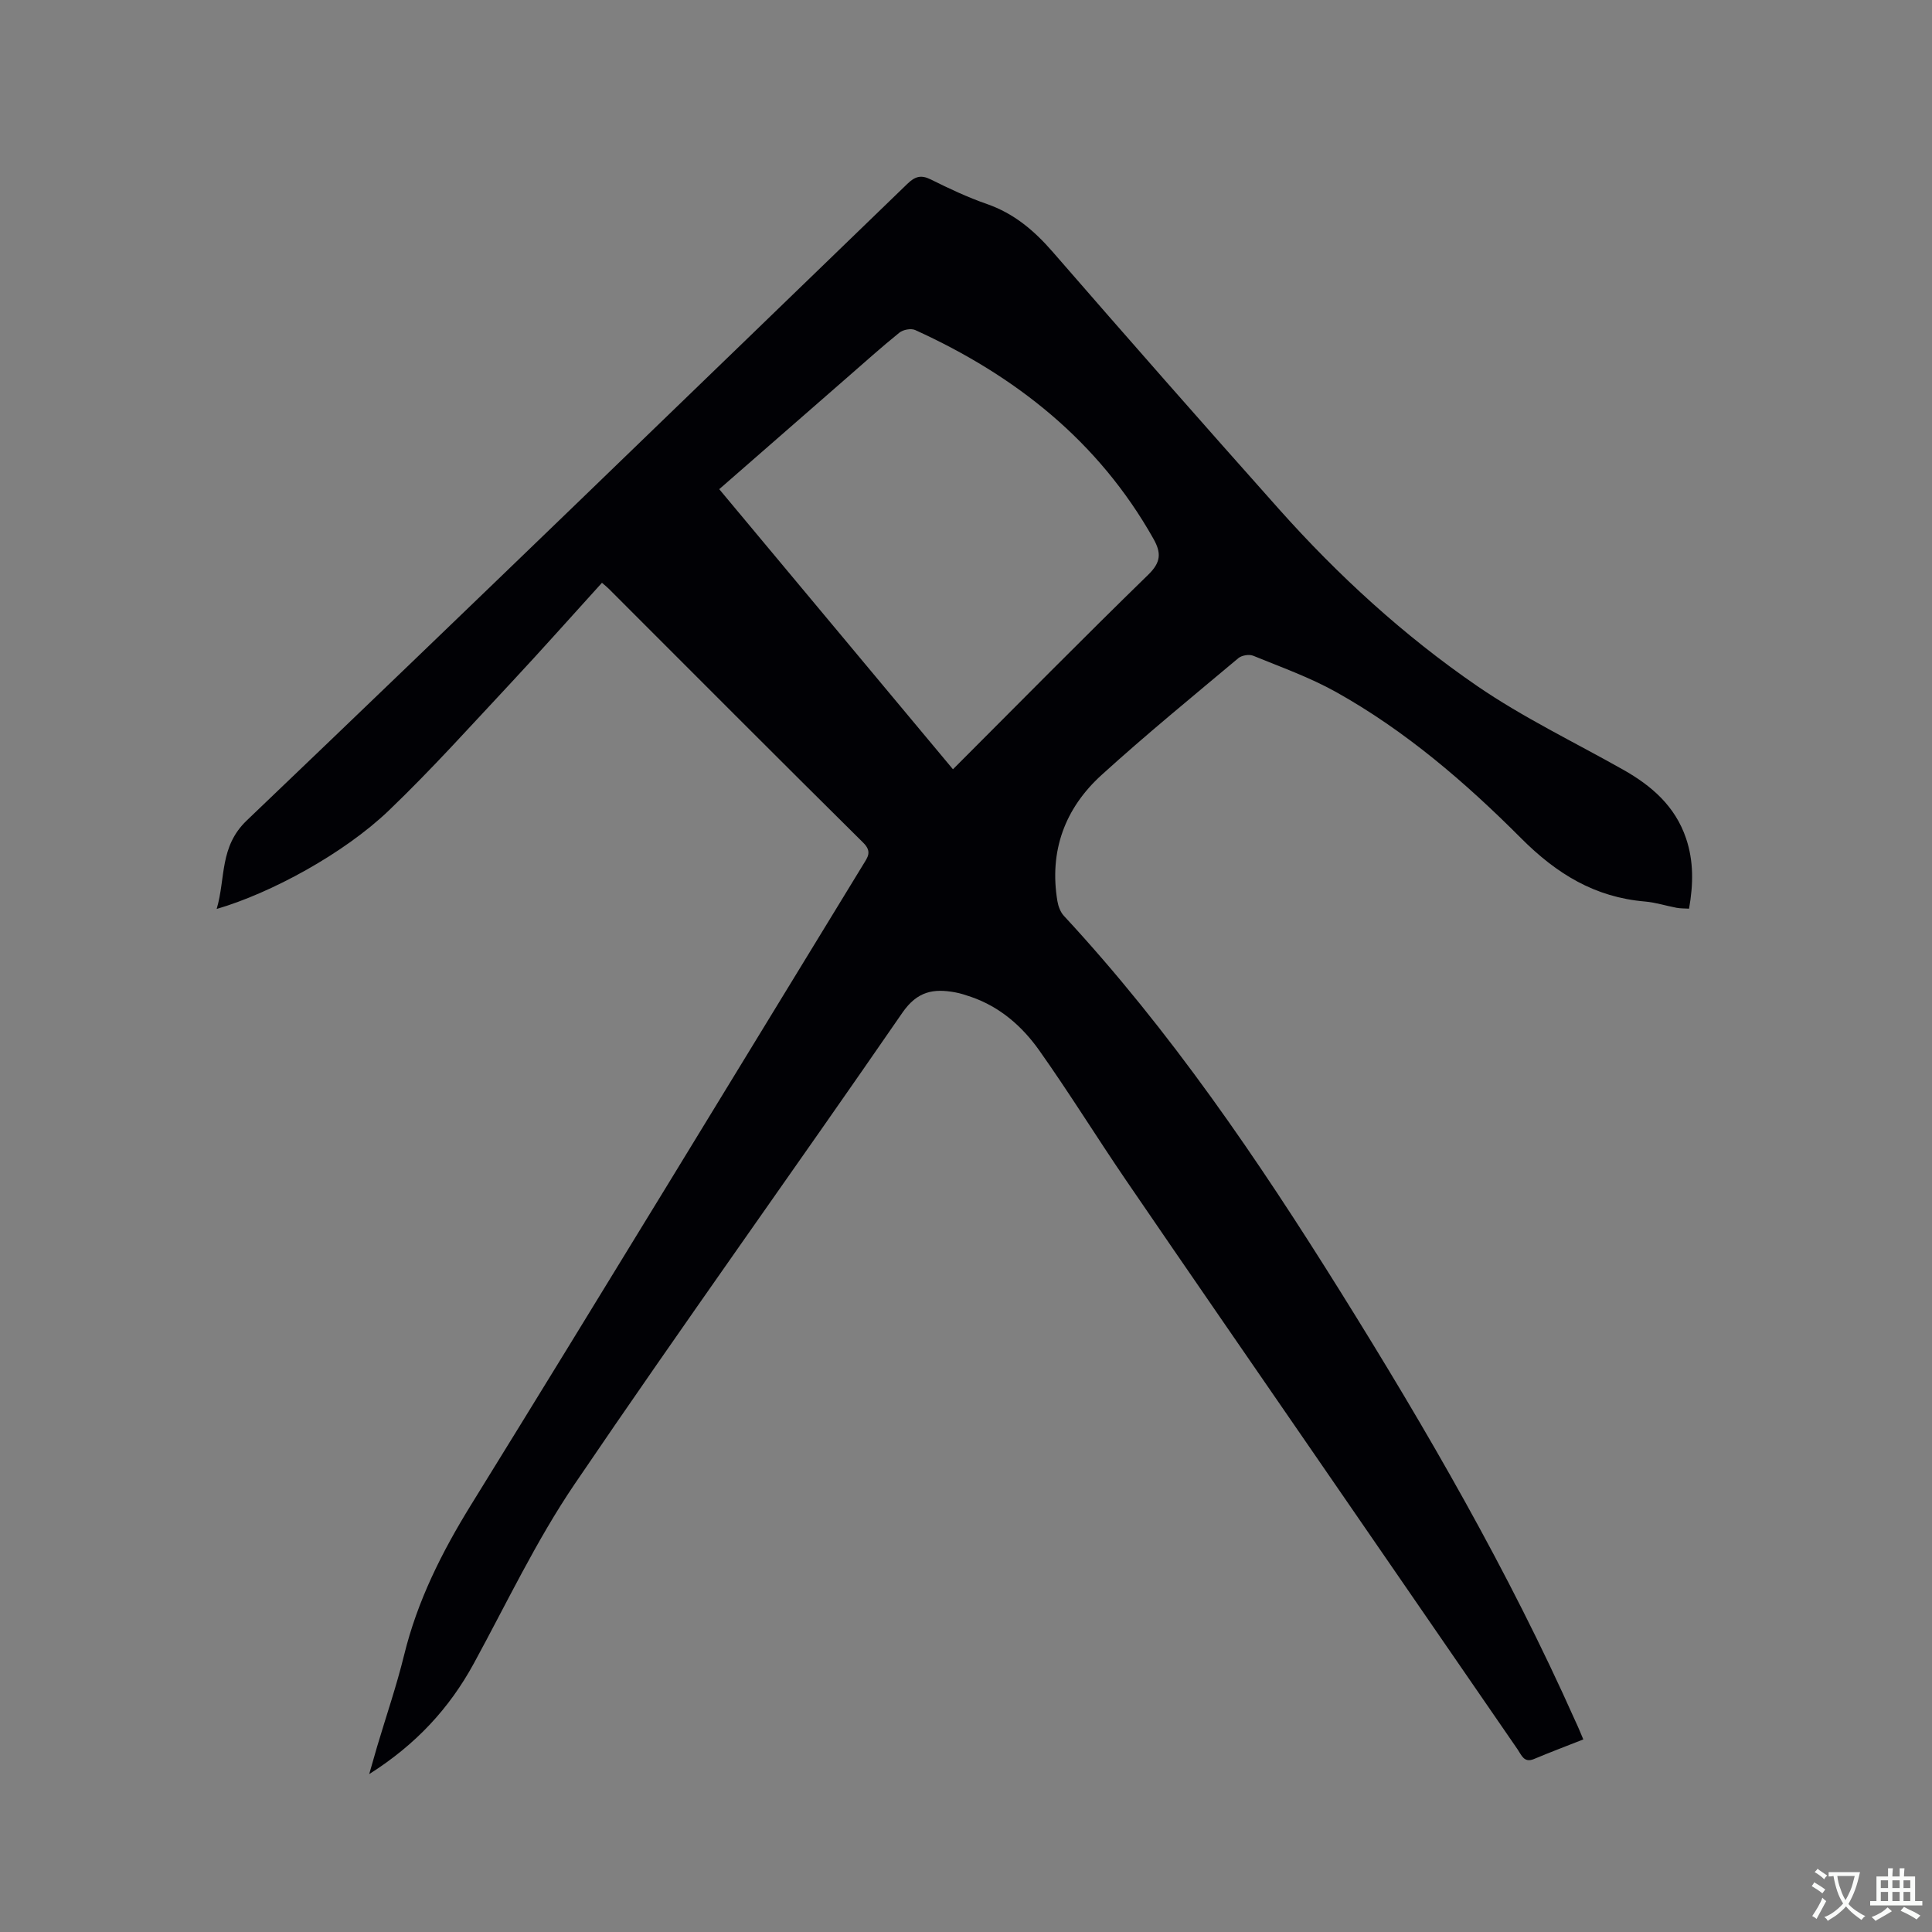 <svg enable-background="new 0 0 400 400" viewBox="0 0 400 400" xmlns="http://www.w3.org/2000/svg"><rect x="0" y="0" width="400" height="400" fill="#808080" stroke="none"/><path d="m327.81 360.13c-3.55 1.4-6.9 2.66-10.2 4.05-2.07.87-2.58-.77-3.37-1.93-13.95-20.25-27.89-40.5-41.83-60.76-13.1-19.03-26.24-38.04-39.27-57.12-6.08-8.91-11.75-18.1-17.98-26.9-3.51-4.96-8.09-8.98-14.03-11.05-1.1-.38-2.21-.75-3.35-.96-4.49-.83-7.86-.26-10.95 4.21-22.49 32.64-45.64 64.84-67.89 97.64-7.93 11.69-14.04 24.62-20.83 37.07-5.08 9.32-12 16.81-21.67 22.93.69-2.39 1.16-4.07 1.65-5.74 1.87-6.29 4.01-12.52 5.57-18.88 2.75-11.24 7.79-21.29 13.86-31.12 27.24-44.07 54.15-88.35 81.18-132.55.94-1.54 1.91-2.69.01-4.56-17.64-17.46-35.15-35.04-52.7-52.59-.36-.36-.77-.68-1.38-1.21-6.27 6.9-12.37 13.78-18.64 20.5-8.4 8.98-16.62 18.15-25.49 26.65-9.31 8.92-24.41 17.1-35.64 20.38 1.89-6.42.53-12.87 6.23-18.32 45.77-43.73 91.23-87.78 136.74-131.78 1.58-1.53 2.81-1.96 4.87-.94 3.79 1.89 7.64 3.7 11.63 5.09 5.61 1.95 9.79 5.5 13.63 9.92 15.51 17.85 31.12 35.61 46.85 53.26 12.25 13.74 25.82 26.16 40.96 36.57 9.57 6.57 20.16 11.65 30.31 17.38 5.88 3.32 10.74 7.54 12.99 14.18 1.61 4.75 1.52 9.54.63 14.58-.95-.06-1.78-.03-2.58-.18-2.19-.41-4.34-1.11-6.54-1.3-10.38-.88-18.28-5.71-25.68-13.13-11.51-11.54-23.96-22.25-38.33-30.27-5.42-3.02-11.35-5.13-17.12-7.49-.84-.34-2.37-.08-3.07.51-9.5 7.97-19.12 15.83-28.3 24.17-7.61 6.91-10.88 15.75-9.16 26.11.18 1.08.63 2.3 1.36 3.08 22.02 23.75 40.13 50.38 57.21 77.74 17.91 28.68 34.82 57.92 48.62 88.85.58 1.21 1.09 2.46 1.7 3.91zm-130.51-200.86c13.68-13.69 26.92-27.13 40.43-40.28 2.69-2.62 2.71-4.56 1.05-7.49-11.38-20.18-28.55-33.73-49.3-43.17-.86-.39-2.51-.08-3.28.55-3.71 2.99-7.25 6.19-10.85 9.32-8.77 7.65-17.53 15.3-26.44 23.08 16.13 19.32 32.13 38.5 48.39 57.99z" fill="#010105"/><g fill="#fafbfa"><path d="m377.9 391.2c-.2.3-.4.5-.6.8-.7-.6-1.4-1-2.2-1.5.2-.3.4-.5.5-.8.6.4 1.4.8 2.3 1.5zm-1.8 6.1c-.2-.2-.5-.4-.9-.6.4-.6.8-1.2 1.2-1.9s.7-1.3.9-1.9c.3.3.5.5.8.7-.7 1.3-1.4 2.6-2 3.7zm2.2-9c-.3.3-.5.5-.6.8-.6-.6-1.3-1.1-2-1.5.3-.3.5-.5.6-.7.6.5 1.3.9 2 1.4zm.3.2v-.9h2 4.5c-.3 1.3-.6 2.5-1 3.6s-.9 2.1-1.4 3c.4.5 1 1 1.6 1.4s1.2.8 1.9 1.1c-.3.2-.5.4-.8.8-.4-.3-1-.7-1.6-1.2s-1.2-1.1-1.6-1.6c-.5.6-1.1 1.1-1.7 1.6s-1.4.9-2.1 1.4c-.1-.3-.3-.5-.7-.8.6-.2 1.2-.5 1.9-1s1.4-1.1 2-1.8c-.5-.8-.9-1.6-1.2-2.5s-.6-2-.8-3.2c-.4.1-.7.1-1 .1zm2.5 2.7c.3 1 .7 1.7 1 2.2.3-.5.6-1.1 1-2s.6-1.9.9-3h-3.2-.4c.1.9.3 1.8.7 2.8z"/><path d="m396.5 388.5v1.5 3.6h1.5v.9c-.4 0-1 0-1.7 0h-7.9c-.5 0-.9 0-1.2 0v-.9h1.3v-3.5c0-.7 0-1.2 0-1.6h2.4c0-.8 0-1.4 0-1.7h1c0 .3-.1.8-.1 1.7h1.5c0-.8 0-1.4 0-1.7h1c0 .3-.1.9-.1 1.7zm-8.2 9.2c-.2-.3-.5-.5-.8-.8.8-.3 1.4-.6 1.9-.9s1-.7 1.4-1.1c.3.3.6.5.9.8-1.6 1-2.8 1.6-3.4 2zm2.6-6.8v-1.6h-1.5v1.6zm0 2.7v-1.9h-1.5v1.9zm2.4-2.7v-1.6h-1.5v1.6zm0 2.7v-1.9h-1.5v1.9zm.2 2 .7-.8c.4.2.9.5 1.6.8s1.3.7 1.8 1c-.3.3-.5.5-.8.8-.4-.3-1.5-1-3.3-1.8zm2-4.7v-1.6h-1.4v1.6zm0 2.7v-1.9h-1.4v1.9z"/></g></svg>